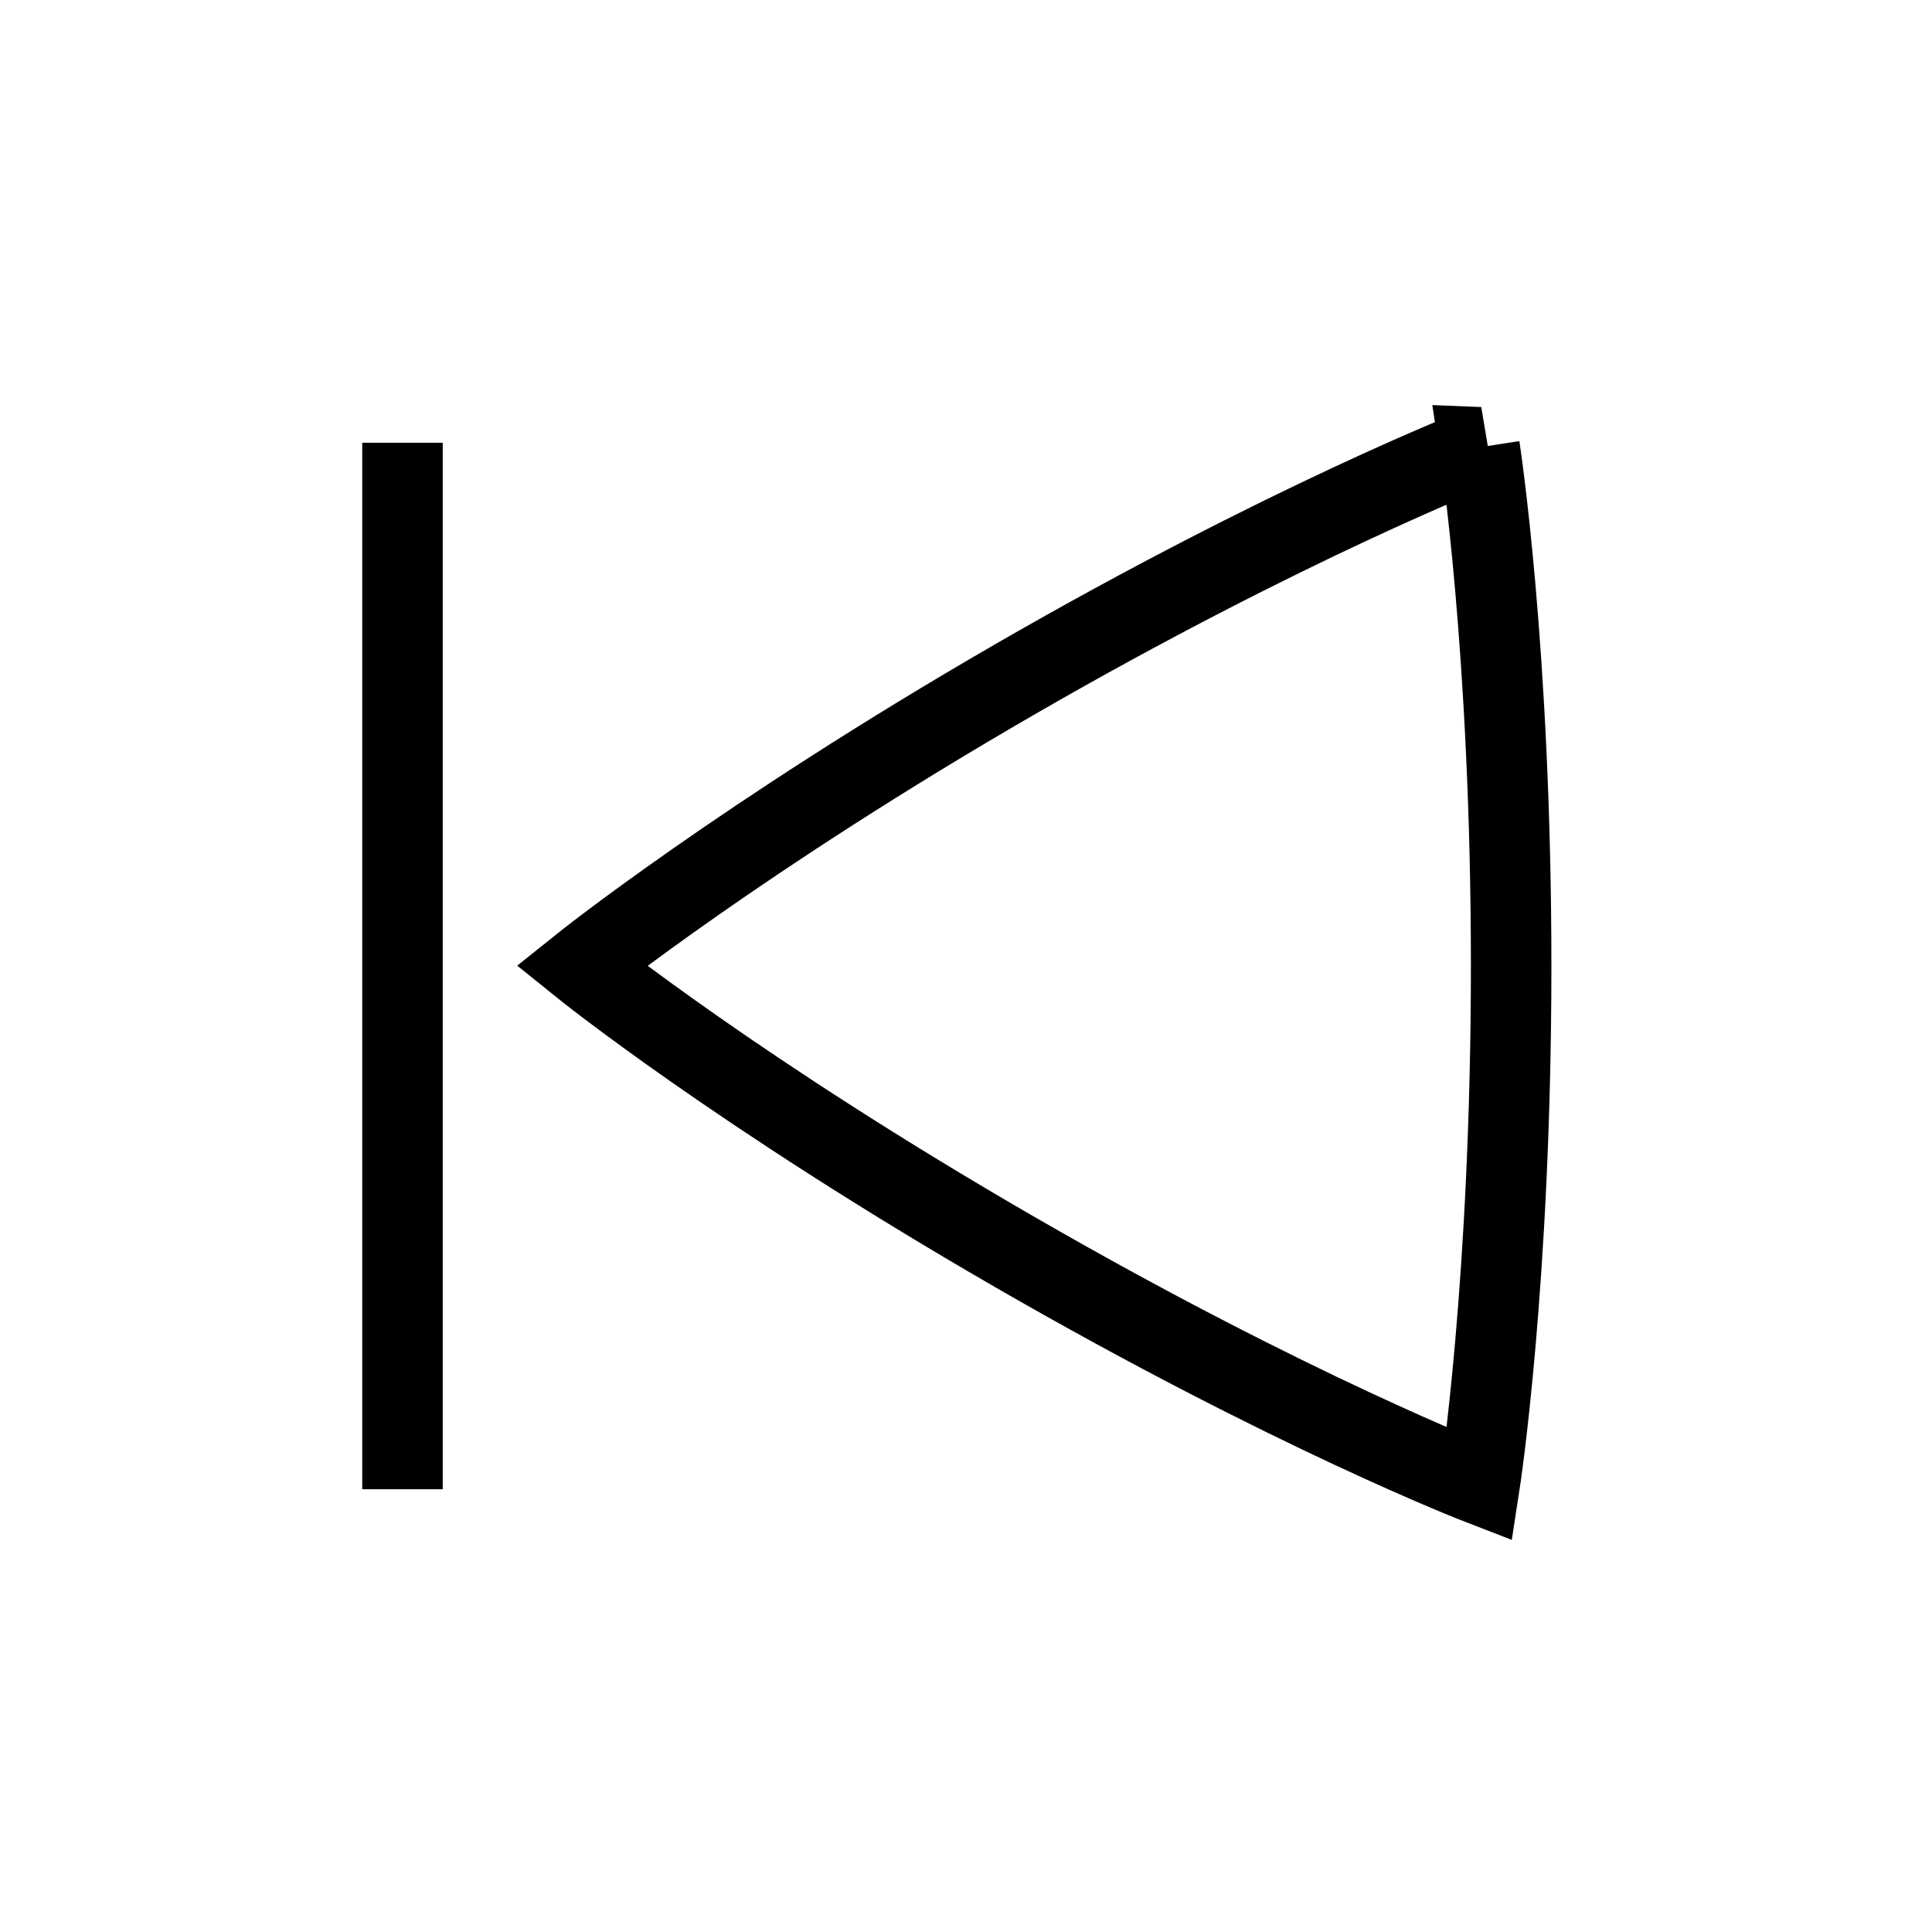 <svg xmlns="http://www.w3.org/2000/svg" width="24" height="24" viewbox="0 0 24 24" fill="none">
    <path stroke="currentColor" stroke-linecap="square" d="M5 6v12M18.38 5.556s.392 2.524.392 6.441-.391 6.442-.391 6.442-2.342-.904-5.773-2.885c-3.43-1.98-5.385-3.557-5.385-3.557s2.008-1.608 5.384-3.558c3.377-1.95 5.774-2.883 5.774-2.883Z"/>
</svg>